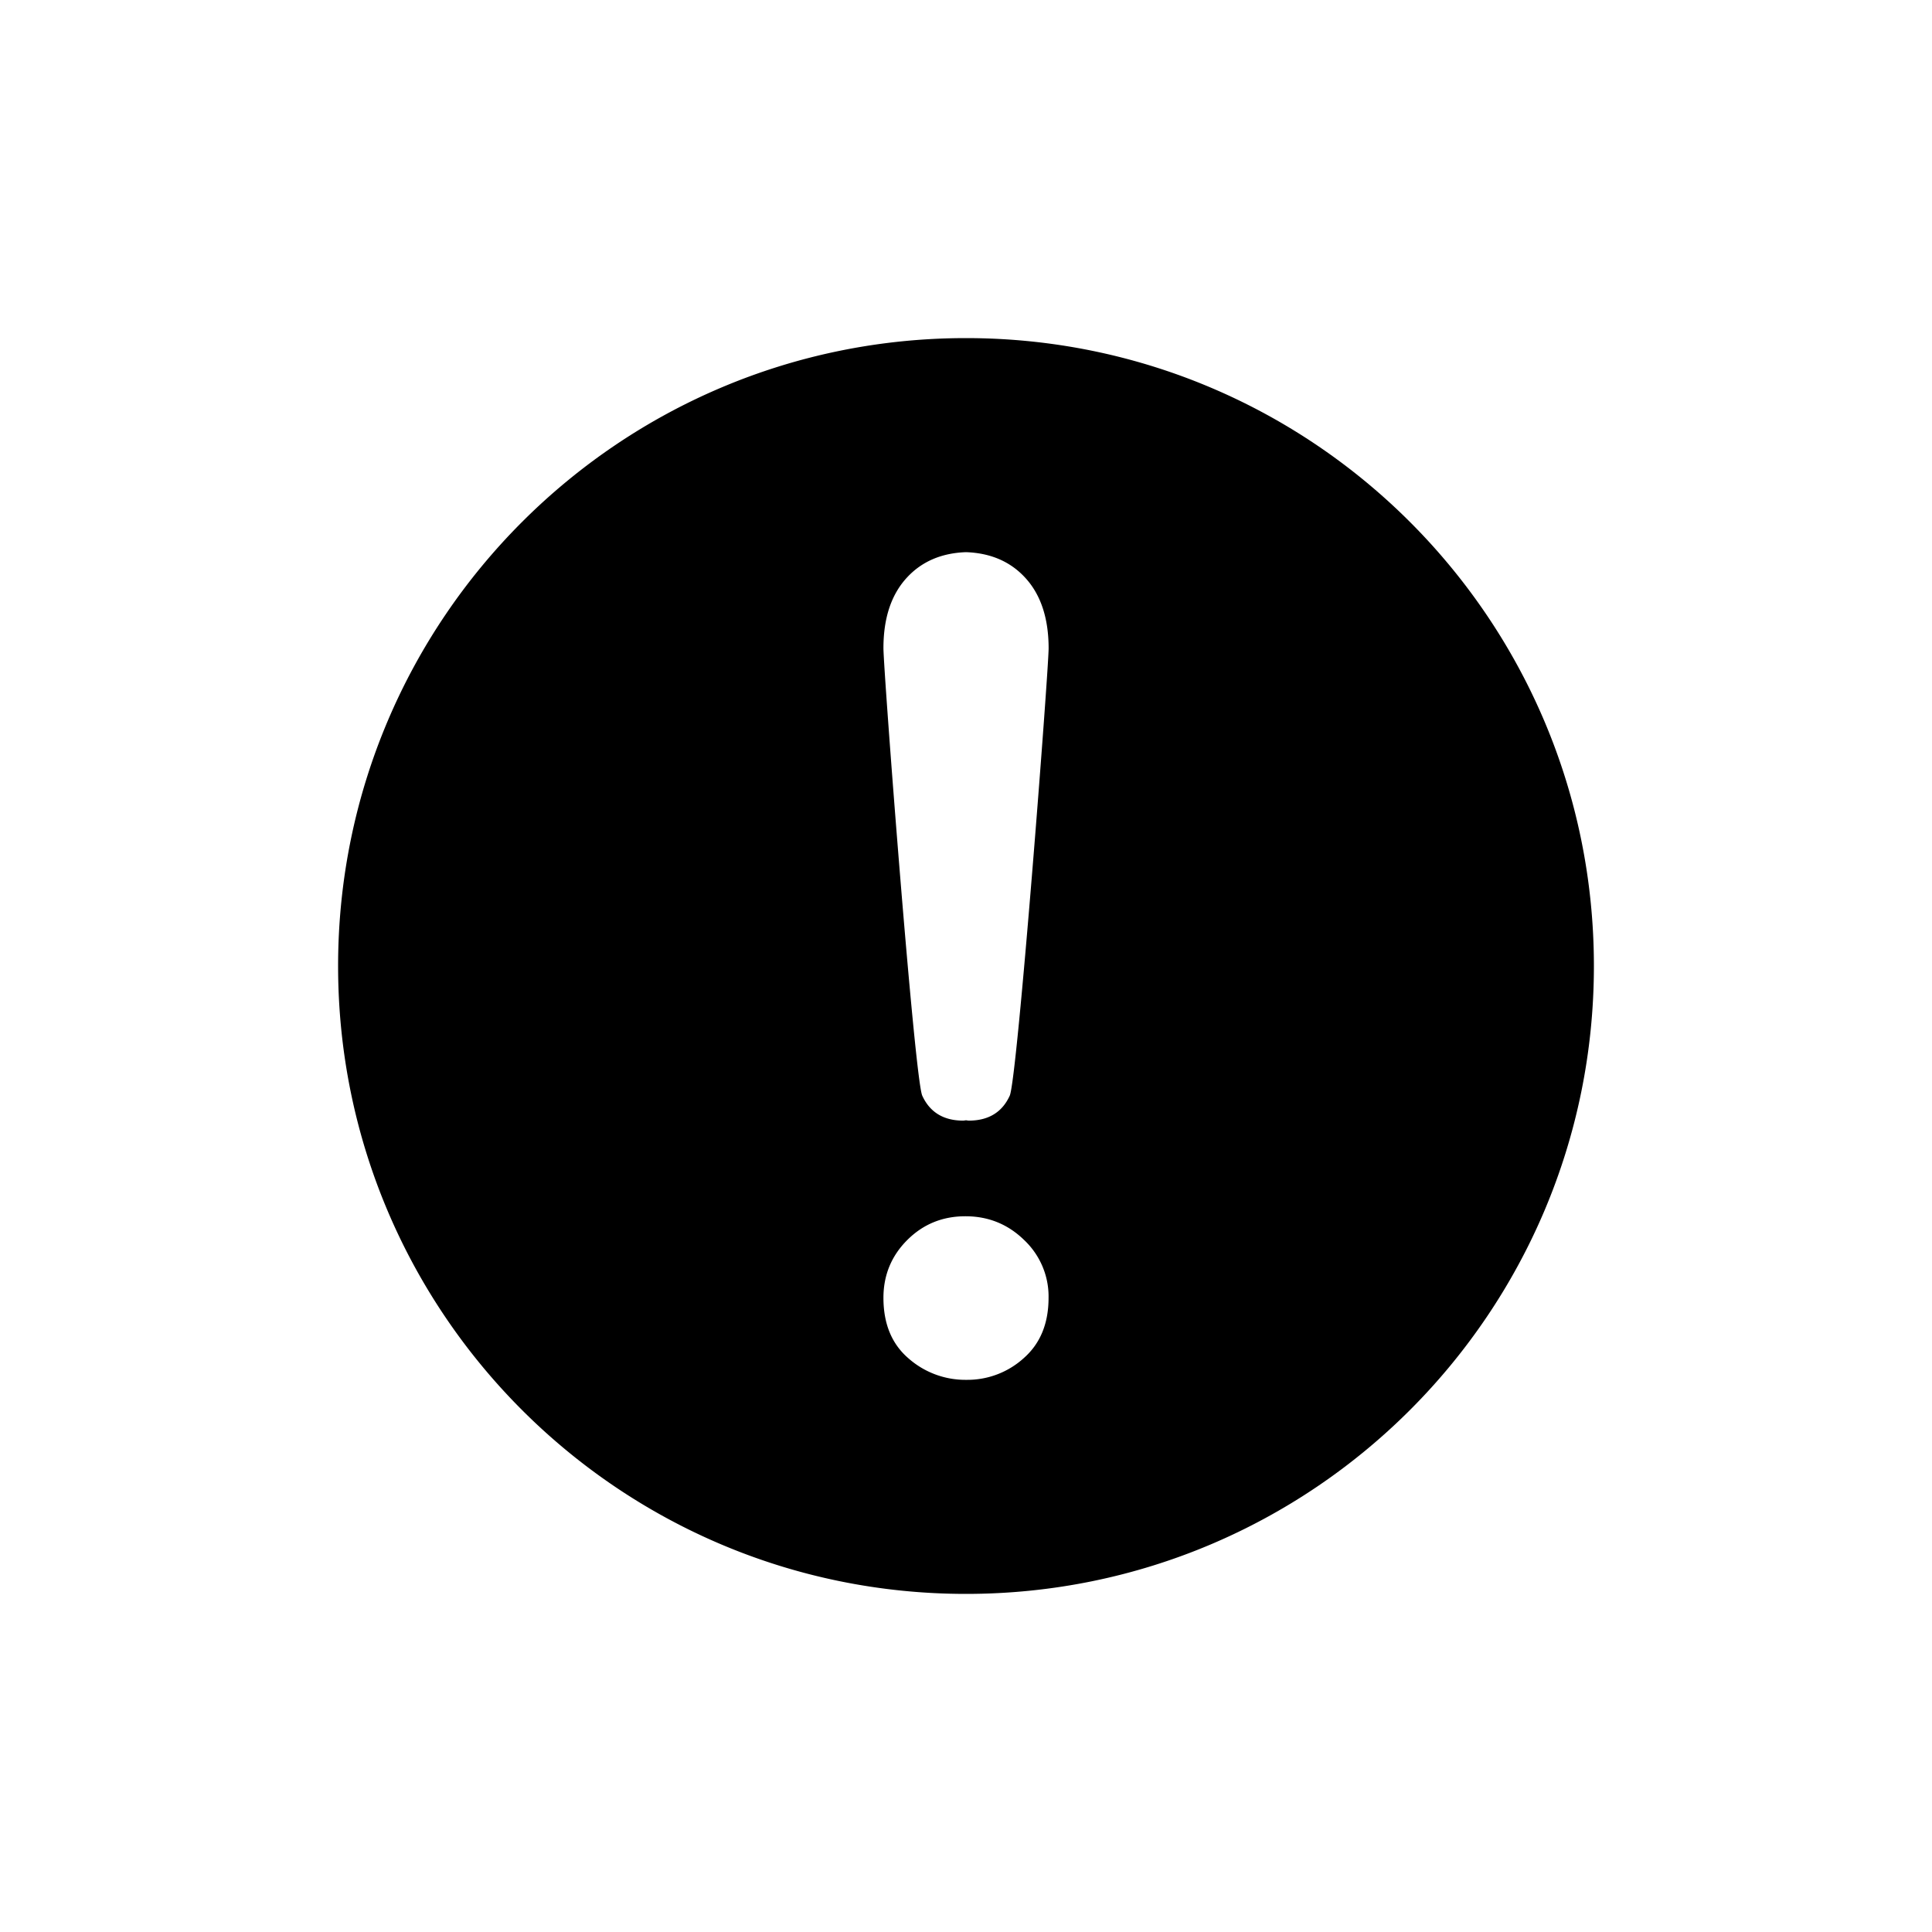 <svg xmlns="http://www.w3.org/2000/svg" width="30" height="30" viewBox="0 0 30 30">
    <path fill="#000" fill-rule="evenodd" d="M15 5.25c-5.385 0-9.75 4.365-9.75 9.75s4.365 9.75 9.75 9.75 9.75-4.365 9.75-9.75S20.385 5.25 15 5.25zm-.913 3.714c.233-.25.54-.377.913-.39.373.013.68.14.913.39.246.263.369.63.37 1.1 0 .344-.485 6.693-.604 6.95-.118.258-.331.387-.637.387-.015 0-.027-.005-.042-.005-.015 0-.027.005-.043.005-.305 0-.518-.13-.636-.387-.12-.257-.603-6.606-.603-6.95 0-.47.123-.837.369-1.1zM15.9 21.086a1.302 1.302 0 0 1-.892.34 1.336 1.336 0 0 1-.904-.336c-.258-.223-.386-.536-.386-.938 0-.35.123-.65.369-.896s.547-.37.904-.37.661.124.913.37c.246.233.384.558.378.896 0 .397-.127.708-.382.934z"/>
</svg>
